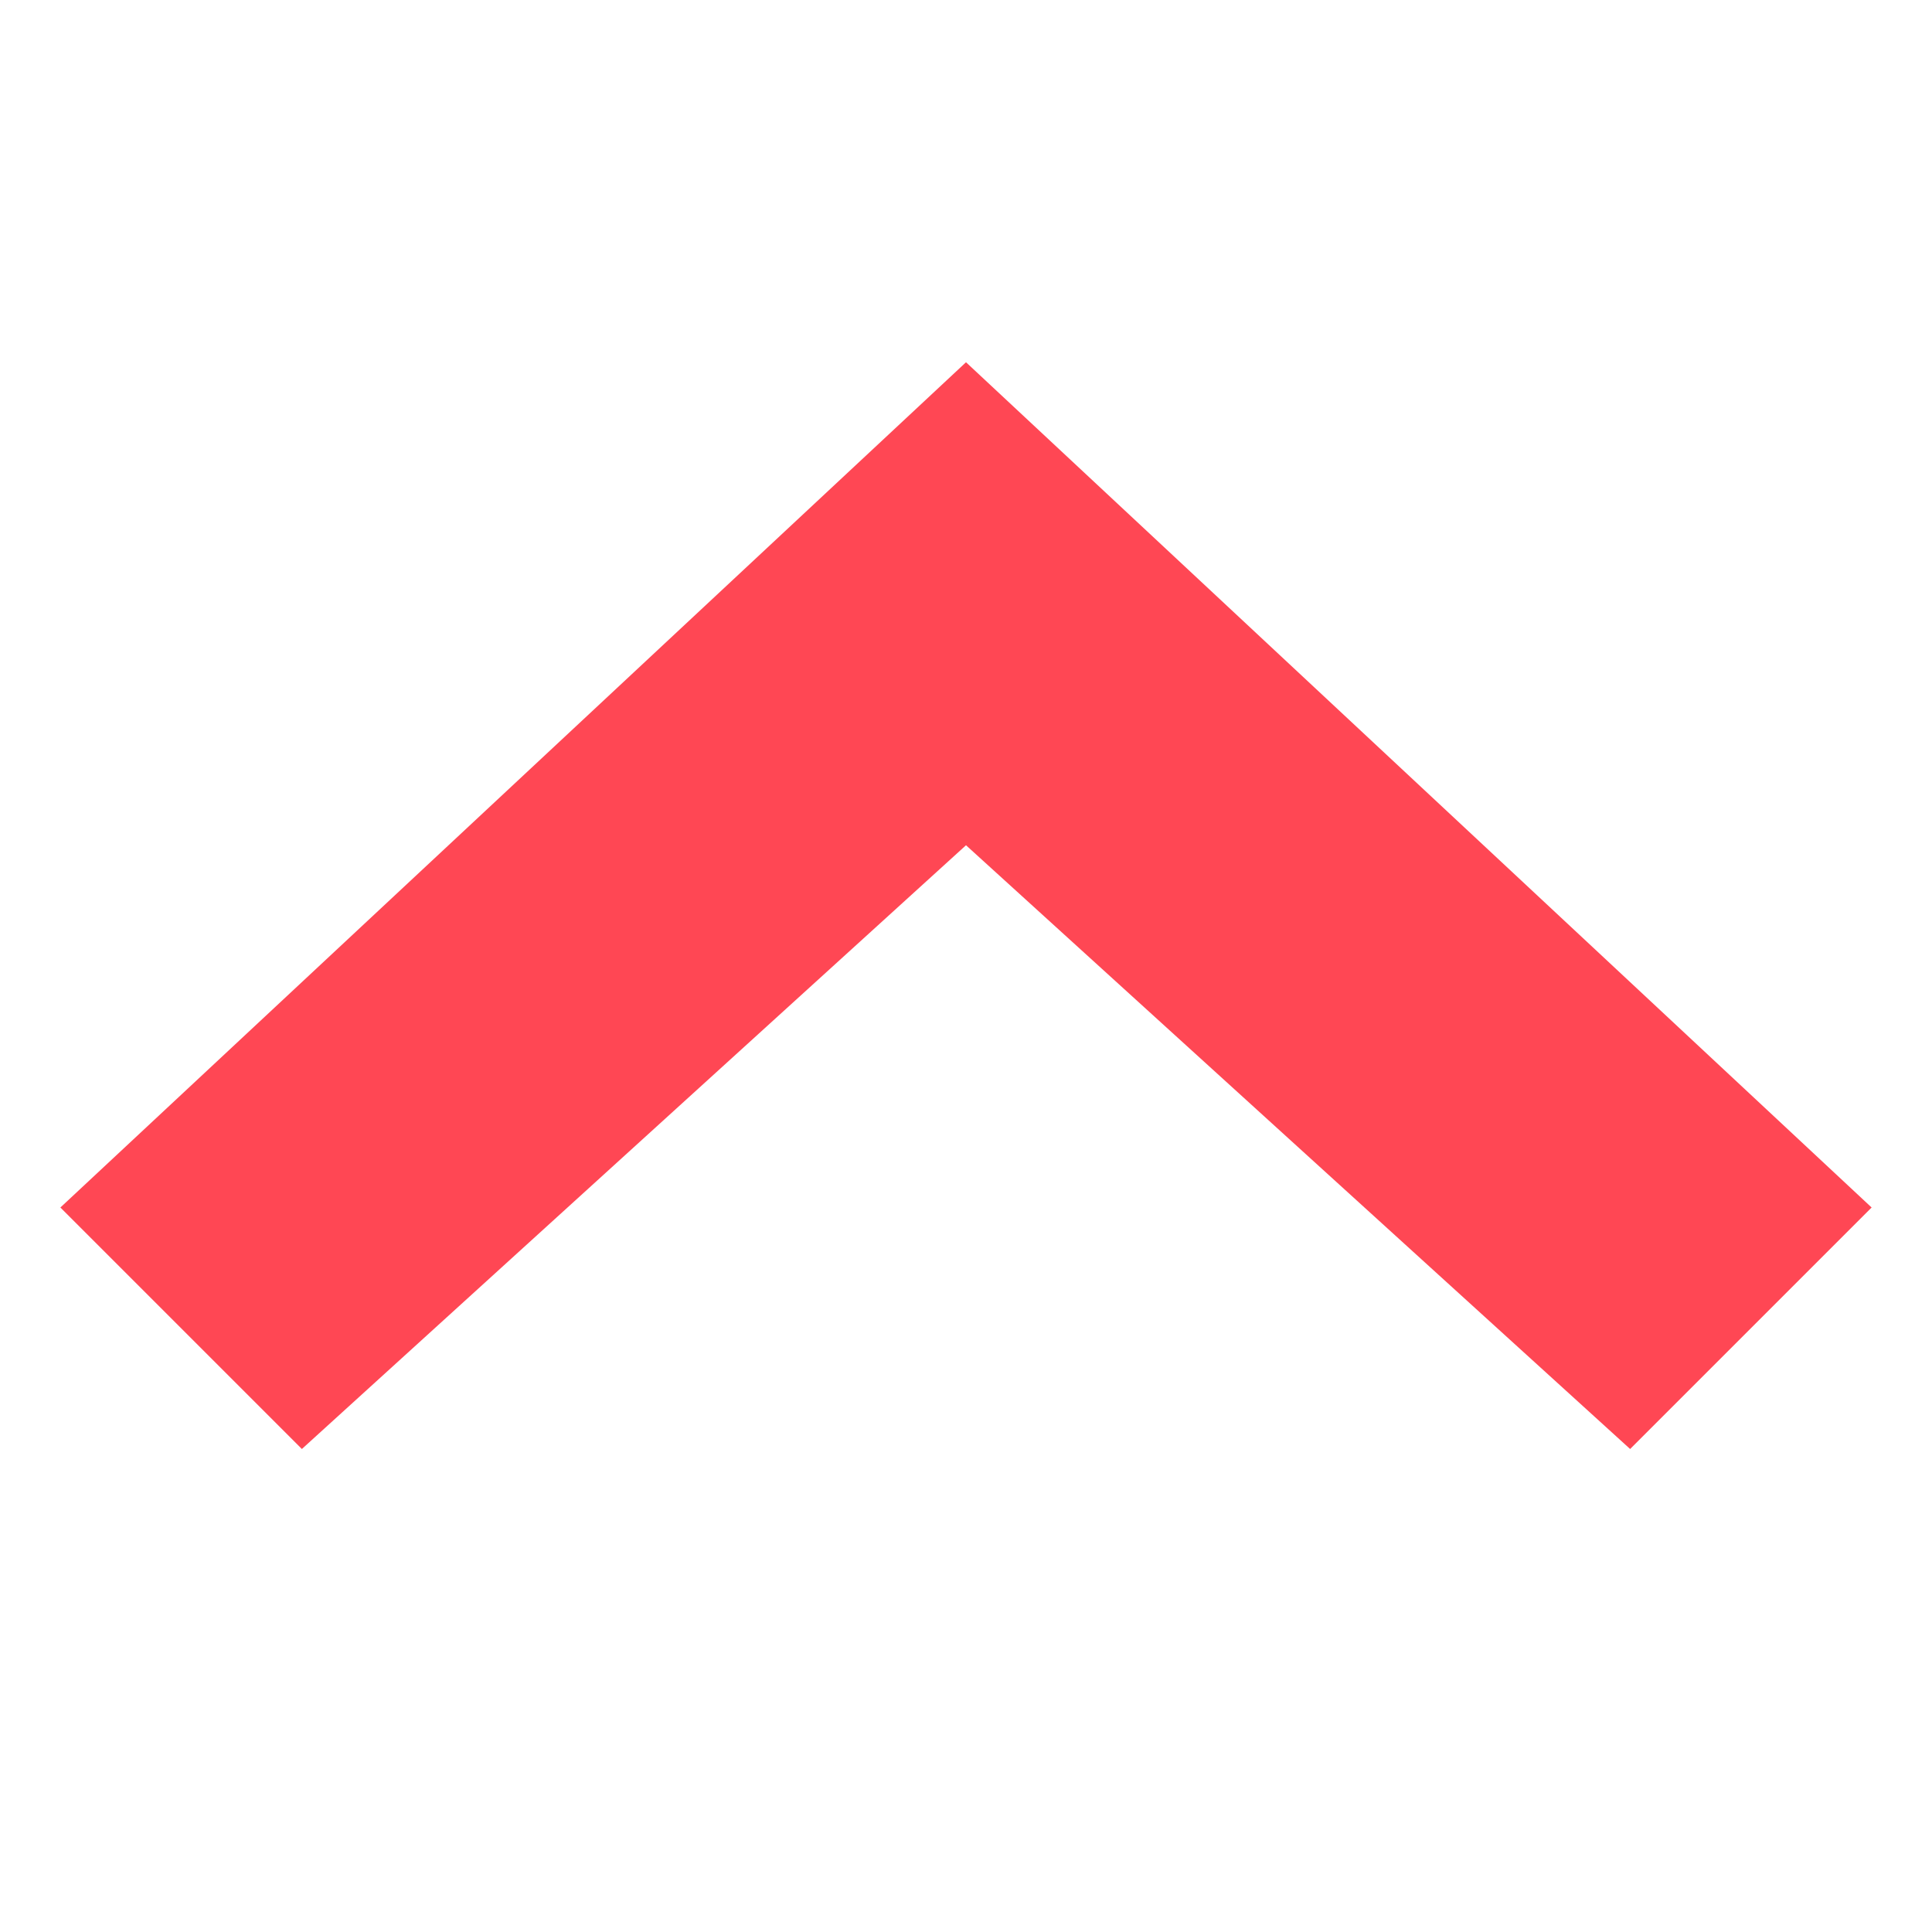 <?xml version="1.0" ?><svg height="64" id="chevron-up" viewBox="0 0 32 32" width="64" xmlns="http://www.w3.org/2000/svg"><path id="up" fill="#ff4754" d="M1 20 L16 6 L31 20 L27 24 L16 14 L5 24 z"/></svg>
